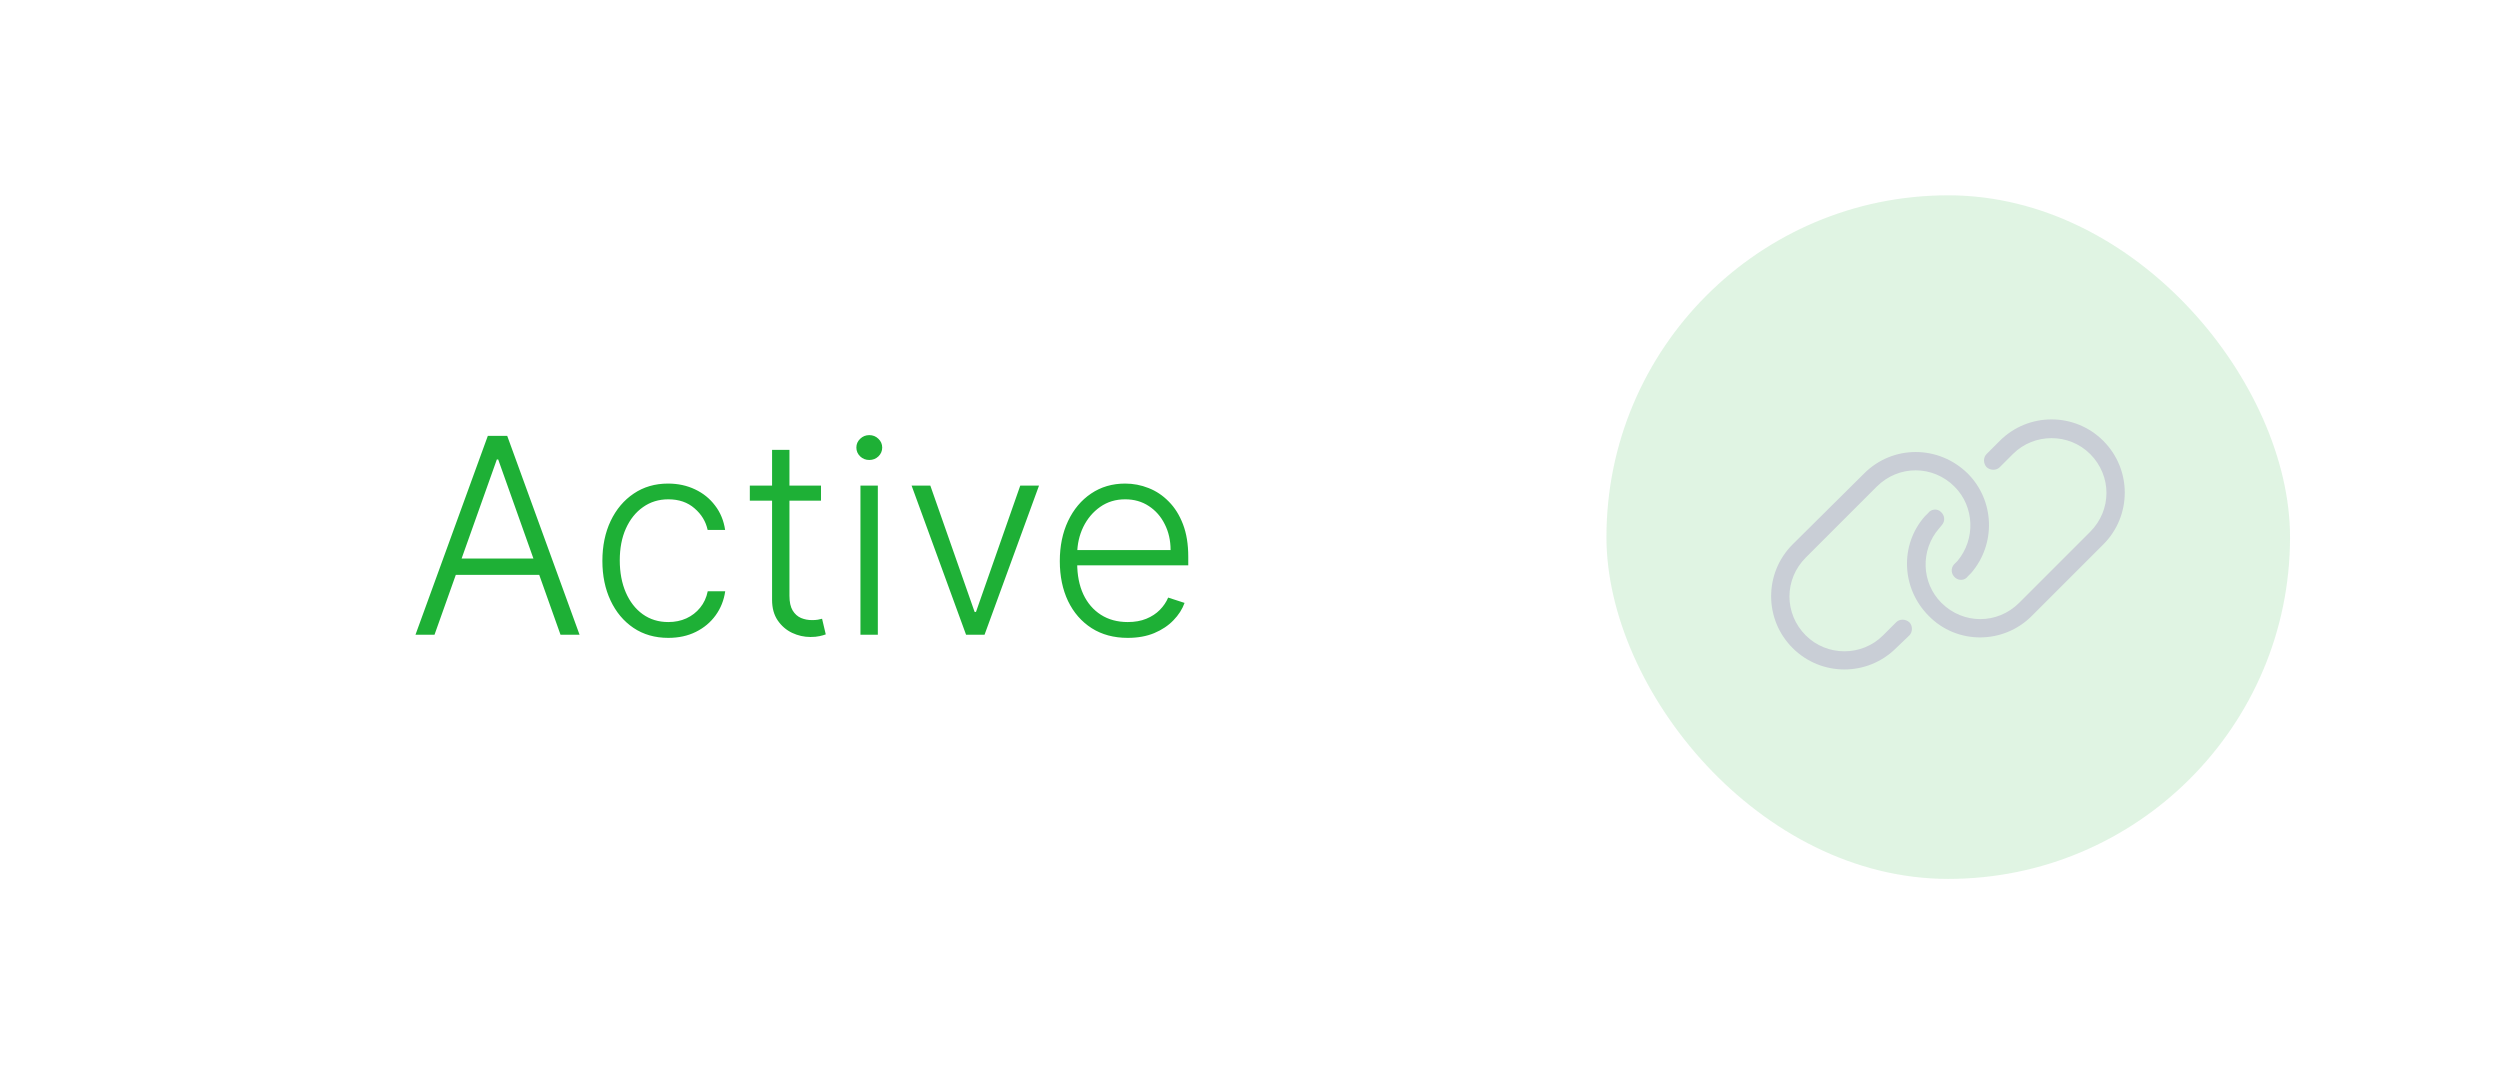 <svg width="128" height="55" viewBox="0 0 128 55" fill="none" xmlns="http://www.w3.org/2000/svg">
<path d="M22.246 32.5H21.272L24.976 22.318H25.97L29.674 32.5H28.699L25.508 23.526H25.438L22.246 32.5ZM22.947 28.597H27.998V29.433H22.947V28.597ZM34.218 32.659C33.535 32.659 32.94 32.488 32.433 32.147C31.929 31.806 31.538 31.338 31.26 30.745C30.981 30.152 30.842 29.476 30.842 28.717C30.842 27.951 30.983 27.27 31.265 26.673C31.55 26.077 31.944 25.609 32.448 25.271C32.952 24.93 33.537 24.759 34.203 24.759C34.713 24.759 35.175 24.859 35.59 25.058C36.004 25.253 36.346 25.53 36.614 25.888C36.886 26.242 37.056 26.657 37.126 27.131H36.231C36.138 26.7 35.915 26.332 35.56 26.027C35.209 25.719 34.761 25.565 34.218 25.565C33.73 25.565 33.3 25.697 32.925 25.962C32.55 26.224 32.257 26.59 32.045 27.061C31.836 27.528 31.732 28.07 31.732 28.687C31.732 29.307 31.835 29.855 32.04 30.332C32.246 30.806 32.534 31.178 32.905 31.446C33.28 31.715 33.717 31.849 34.218 31.849C34.556 31.849 34.864 31.786 35.142 31.66C35.424 31.53 35.659 31.348 35.848 31.113C36.041 30.878 36.17 30.598 36.236 30.273H37.131C37.065 30.733 36.901 31.144 36.639 31.506C36.38 31.864 36.044 32.145 35.63 32.351C35.219 32.556 34.748 32.659 34.218 32.659ZM42.035 24.864V25.634H38.391V24.864H42.035ZM39.53 23.034H40.42V30.506C40.42 30.825 40.474 31.075 40.584 31.257C40.693 31.436 40.836 31.564 41.011 31.64C41.187 31.713 41.374 31.749 41.573 31.749C41.689 31.749 41.789 31.743 41.871 31.729C41.954 31.713 42.027 31.696 42.09 31.68L42.279 32.48C42.193 32.513 42.087 32.543 41.961 32.57C41.835 32.599 41.679 32.614 41.494 32.614C41.169 32.614 40.856 32.543 40.554 32.401C40.256 32.258 40.01 32.046 39.818 31.764C39.626 31.483 39.53 31.133 39.53 30.715V23.034ZM44.055 32.5V24.864H44.945V32.5H44.055ZM44.508 23.551C44.325 23.551 44.17 23.49 44.04 23.367C43.911 23.241 43.846 23.09 43.846 22.915C43.846 22.739 43.911 22.59 44.04 22.467C44.17 22.341 44.325 22.278 44.508 22.278C44.69 22.278 44.846 22.341 44.975 22.467C45.104 22.59 45.169 22.739 45.169 22.915C45.169 23.09 45.104 23.241 44.975 23.367C44.846 23.49 44.69 23.551 44.508 23.551ZM53.197 24.864L50.408 32.5H49.463L46.674 24.864H47.633L49.901 31.332H49.97L52.237 24.864H53.197ZM57.742 32.659C57.029 32.659 56.413 32.493 55.893 32.162C55.372 31.827 54.969 31.365 54.684 30.775C54.403 30.182 54.262 29.499 54.262 28.727C54.262 27.958 54.403 27.275 54.684 26.678C54.969 26.078 55.362 25.609 55.863 25.271C56.367 24.93 56.948 24.759 57.608 24.759C58.022 24.759 58.422 24.835 58.806 24.988C59.19 25.137 59.535 25.367 59.84 25.679C60.148 25.987 60.392 26.377 60.571 26.847C60.75 27.315 60.839 27.868 60.839 28.508V28.945H54.873V28.165H59.934C59.934 27.674 59.835 27.233 59.636 26.842C59.441 26.448 59.167 26.136 58.816 25.908C58.468 25.679 58.065 25.565 57.608 25.565C57.124 25.565 56.698 25.694 56.33 25.952C55.962 26.211 55.674 26.552 55.465 26.977C55.26 27.401 55.155 27.865 55.152 28.369V28.836C55.152 29.442 55.256 29.973 55.465 30.427C55.677 30.878 55.977 31.227 56.365 31.476C56.753 31.724 57.212 31.849 57.742 31.849C58.103 31.849 58.42 31.792 58.692 31.68C58.967 31.567 59.197 31.416 59.383 31.227C59.572 31.035 59.714 30.825 59.81 30.596L60.65 30.869C60.534 31.191 60.344 31.488 60.079 31.759C59.817 32.031 59.489 32.25 59.094 32.416C58.703 32.578 58.252 32.659 57.742 32.659Z" fill="#1EB036"/>
<rect x="82.25" y="10" width="35" height="35" rx="17.5" fill="#1EB036" fill-opacity="0.14"/>
<path d="M107.689 27.875L104.027 31.537C102.562 33.002 100.189 33.002 98.754 31.537C97.348 30.131 97.26 27.904 98.549 26.439L98.725 26.264C98.871 26.059 99.193 26.029 99.369 26.205C99.574 26.381 99.603 26.674 99.428 26.879L99.281 27.055C98.314 28.168 98.373 29.838 99.398 30.863C100.512 31.977 102.27 31.977 103.383 30.863L107.016 27.23C108.129 26.117 108.129 24.359 107.016 23.246C105.932 22.162 104.145 22.162 103.061 23.246L102.387 23.92C102.211 24.096 101.918 24.096 101.713 23.92C101.537 23.715 101.537 23.422 101.713 23.246L102.387 22.572C103.852 21.107 106.225 21.107 107.689 22.572C109.154 24.037 109.154 26.41 107.689 27.875ZM91.781 27.875L95.443 24.242C96.908 22.777 99.252 22.777 100.746 24.242C102.123 25.619 102.211 27.846 100.922 29.34L100.746 29.516C100.6 29.721 100.307 29.75 100.102 29.574C99.897 29.398 99.867 29.105 100.043 28.9L100.219 28.725C101.156 27.611 101.098 25.941 100.072 24.916C98.959 23.803 97.201 23.803 96.088 24.916L92.455 28.549C91.342 29.662 91.342 31.42 92.455 32.533C93.539 33.617 95.326 33.617 96.41 32.533L97.084 31.859C97.26 31.684 97.553 31.684 97.758 31.859C97.934 32.035 97.934 32.357 97.758 32.533L97.084 33.178C95.619 34.643 93.246 34.643 91.781 33.178C90.316 31.713 90.316 29.34 91.781 27.875Z" fill="#C9CED6"/>
</svg>

